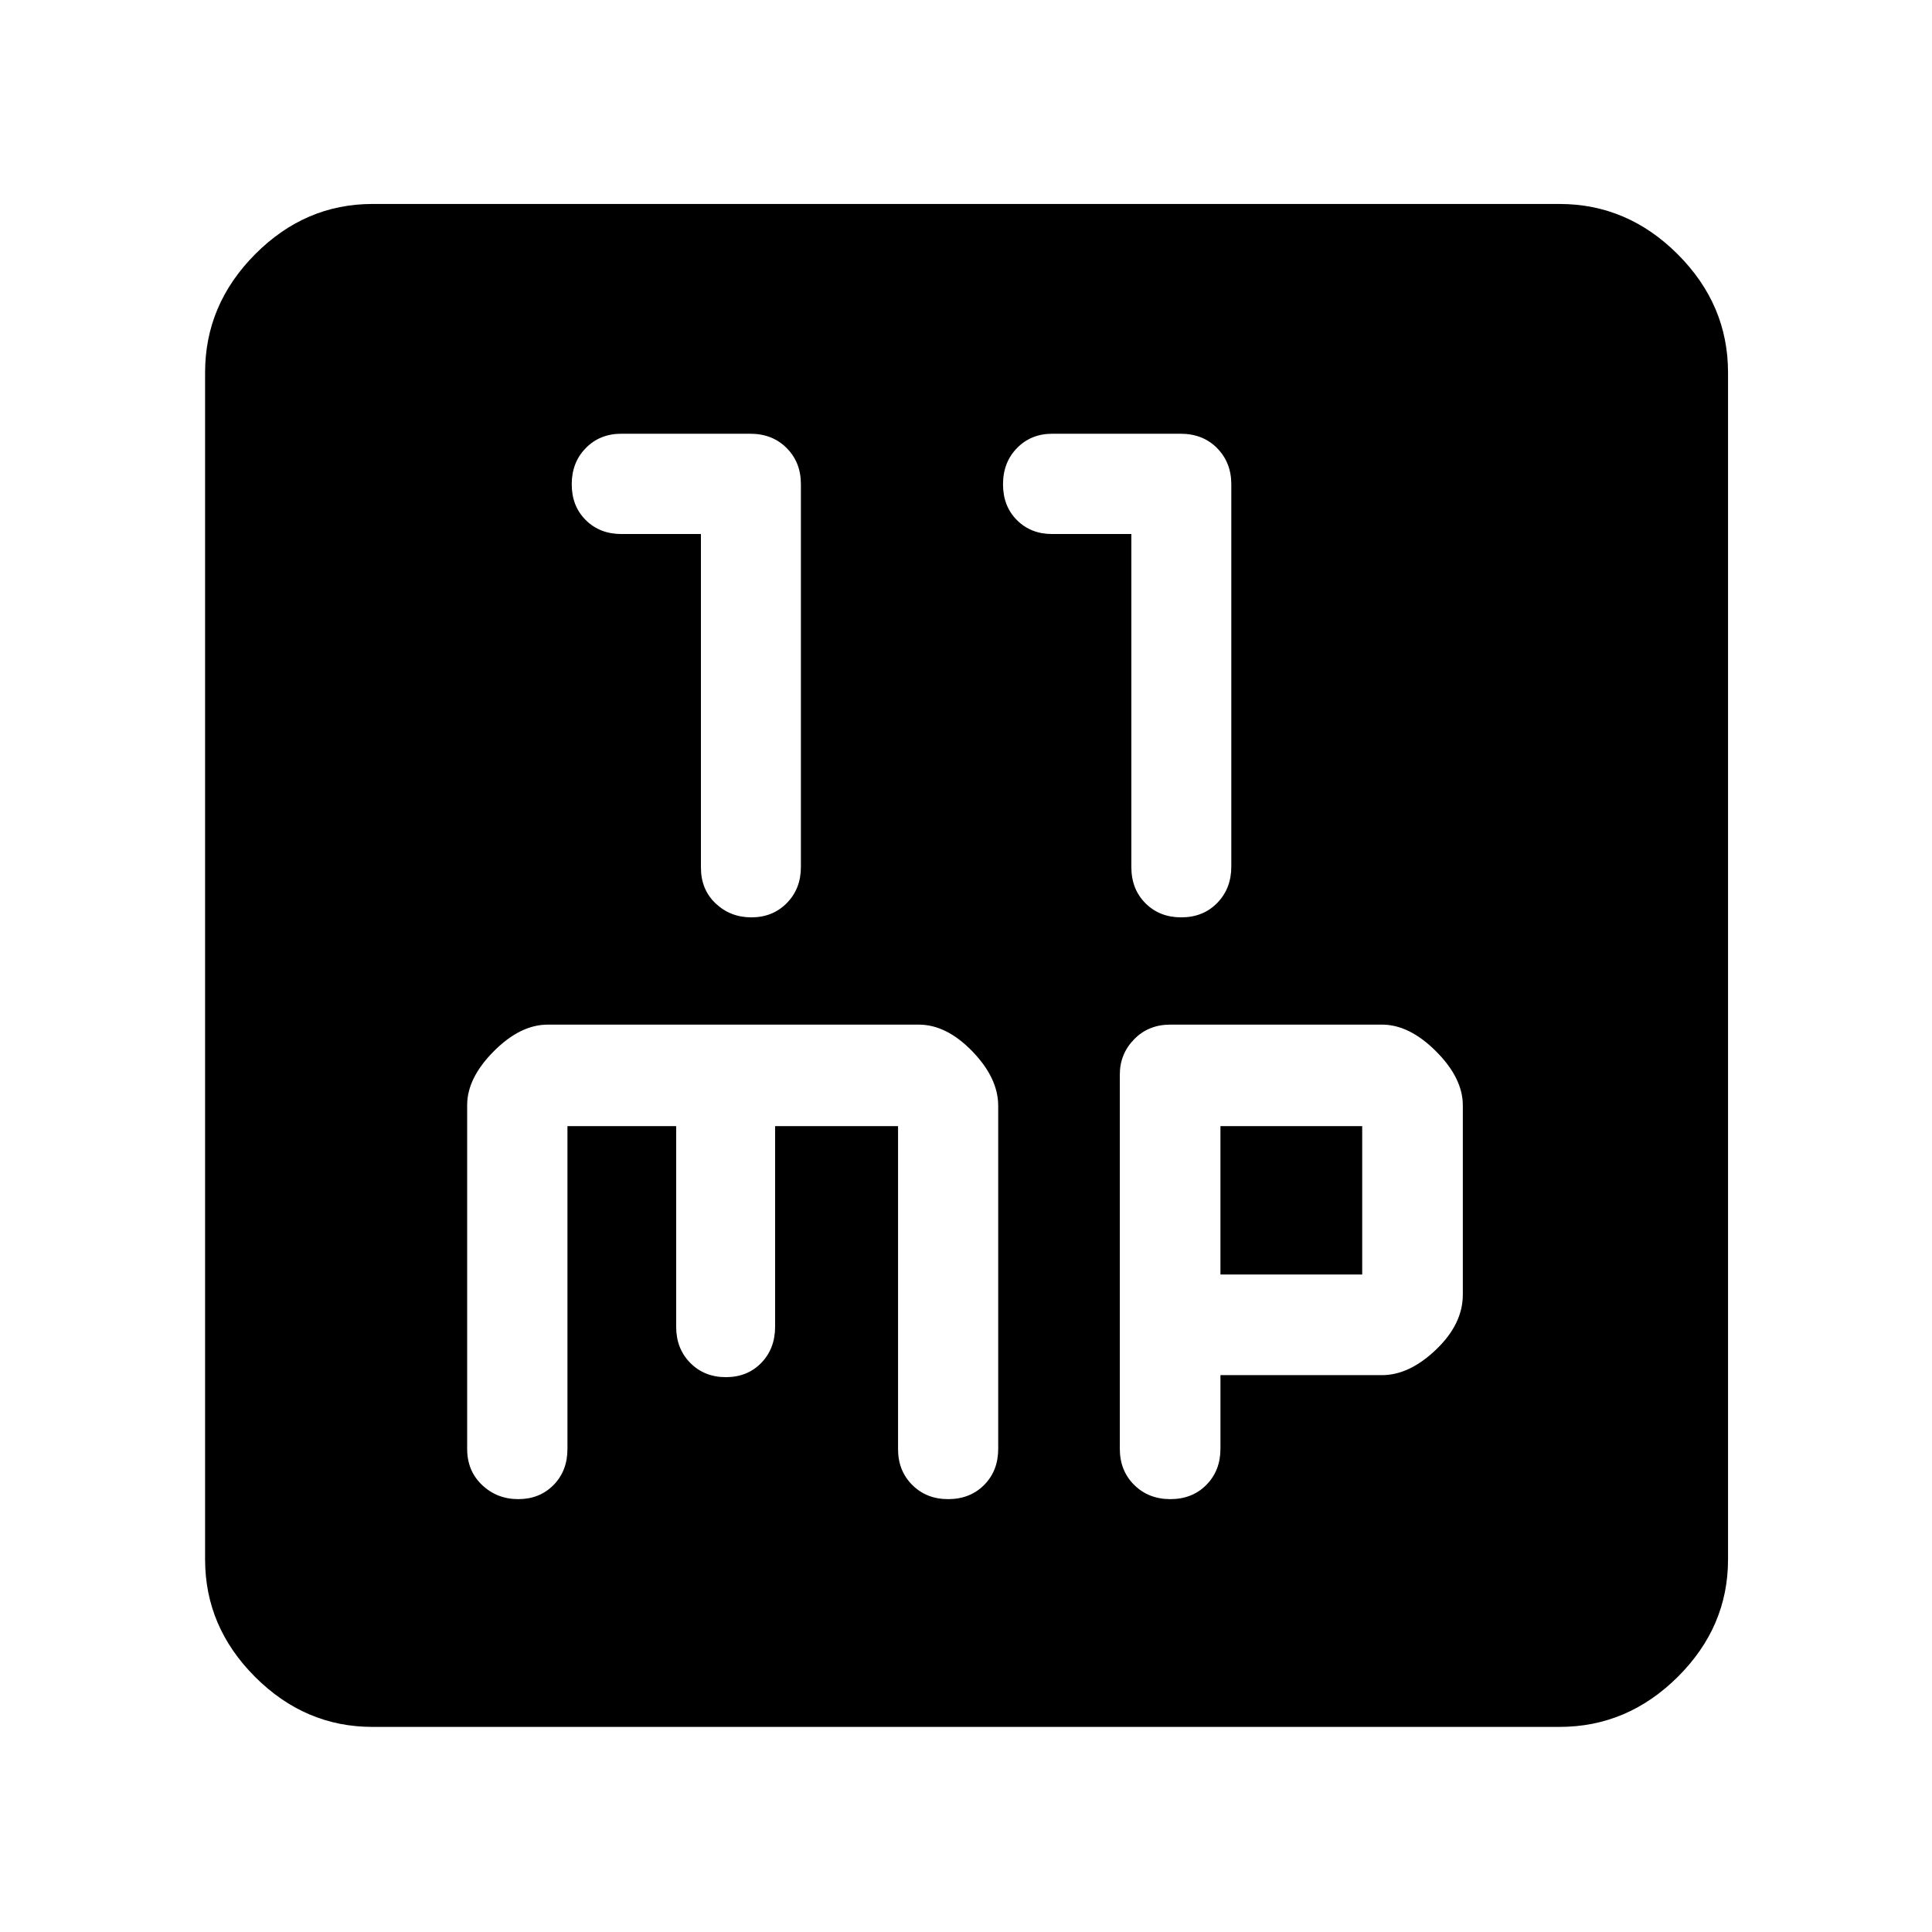 <svg xmlns="http://www.w3.org/2000/svg" height="48" viewBox="0 -960 960 960" width="48"><path d="M348.29-694.65v165.74q0 10.9 7.3 17.82 7.31 6.92 17.77 6.92 10.6 0 17.6-7.1 7-7.09 7-17.94v-190.23q0-10.85-7.09-17.94-7.08-7.1-18.07-7.1h-64.05q-10.69 0-17.67 7.12-6.99 7.11-6.99 18 0 10.88 6.99 17.8 6.98 6.91 17.67 6.91h39.54Zm213.87 0v165.46q0 11.02 7.02 18.02t17.76 7q10.89 0 17.89-7.16 7-7.15 7-18.09v-189.92q0-10.83-7.05-17.98-7.04-7.16-18.17-7.16h-63.69q-10.63 0-17.58 7.12-6.95 7.11-6.95 18 0 10.88 6.91 17.8 6.91 6.91 17.48 6.91h39.38ZM185.09-101.91q-33.5 0-58.34-24.84-24.84-24.84-24.84-58.34v-589.82q0-33.74 24.84-58.74t58.34-25h589.82q33.74 0 58.74 25t25 58.74v589.82q0 33.5-25 58.34-25 24.84-58.74 24.84H185.09Zm96.87-298.52h54.03v99.73q0 10.84 7 17.92 6.99 7.08 17.69 7.08 10.7 0 17.58-7.08 6.88-7.08 6.88-17.92v-99.73h61.1v160.58q0 10.65 7.05 17.71 7.05 7.05 17.83 7.05 10.88 0 17.88-7.03 7-7.04 7-17.93v-170.5q0-13.75-12.85-27.04-12.85-13.28-26.64-13.28H272.17q-13.65 0-26.85 13.28-13.19 13.29-13.19 26.68v170.88q0 10.87 7.4 17.91 7.4 7.03 18 7.03t17.52-7.02q6.91-7.02 6.91-17.89v-160.43ZM606.43-276.7h80.26q13.61 0 26.9-12.71 13.28-12.72 13.28-27.29v-94.06q0-13.52-13.28-26.81-13.29-13.3-26.83-13.3H581.5q-10.86 0-17.96 7.29-7.11 7.28-7.11 17.54v185.95q0 10.84 7.12 17.92 7.12 7.08 18 7.08 10.88 0 17.88-7.08 7-7.08 7-17.92v-36.61Zm0-50v-73.73h70.44v73.73h-70.44Z"/></svg>
